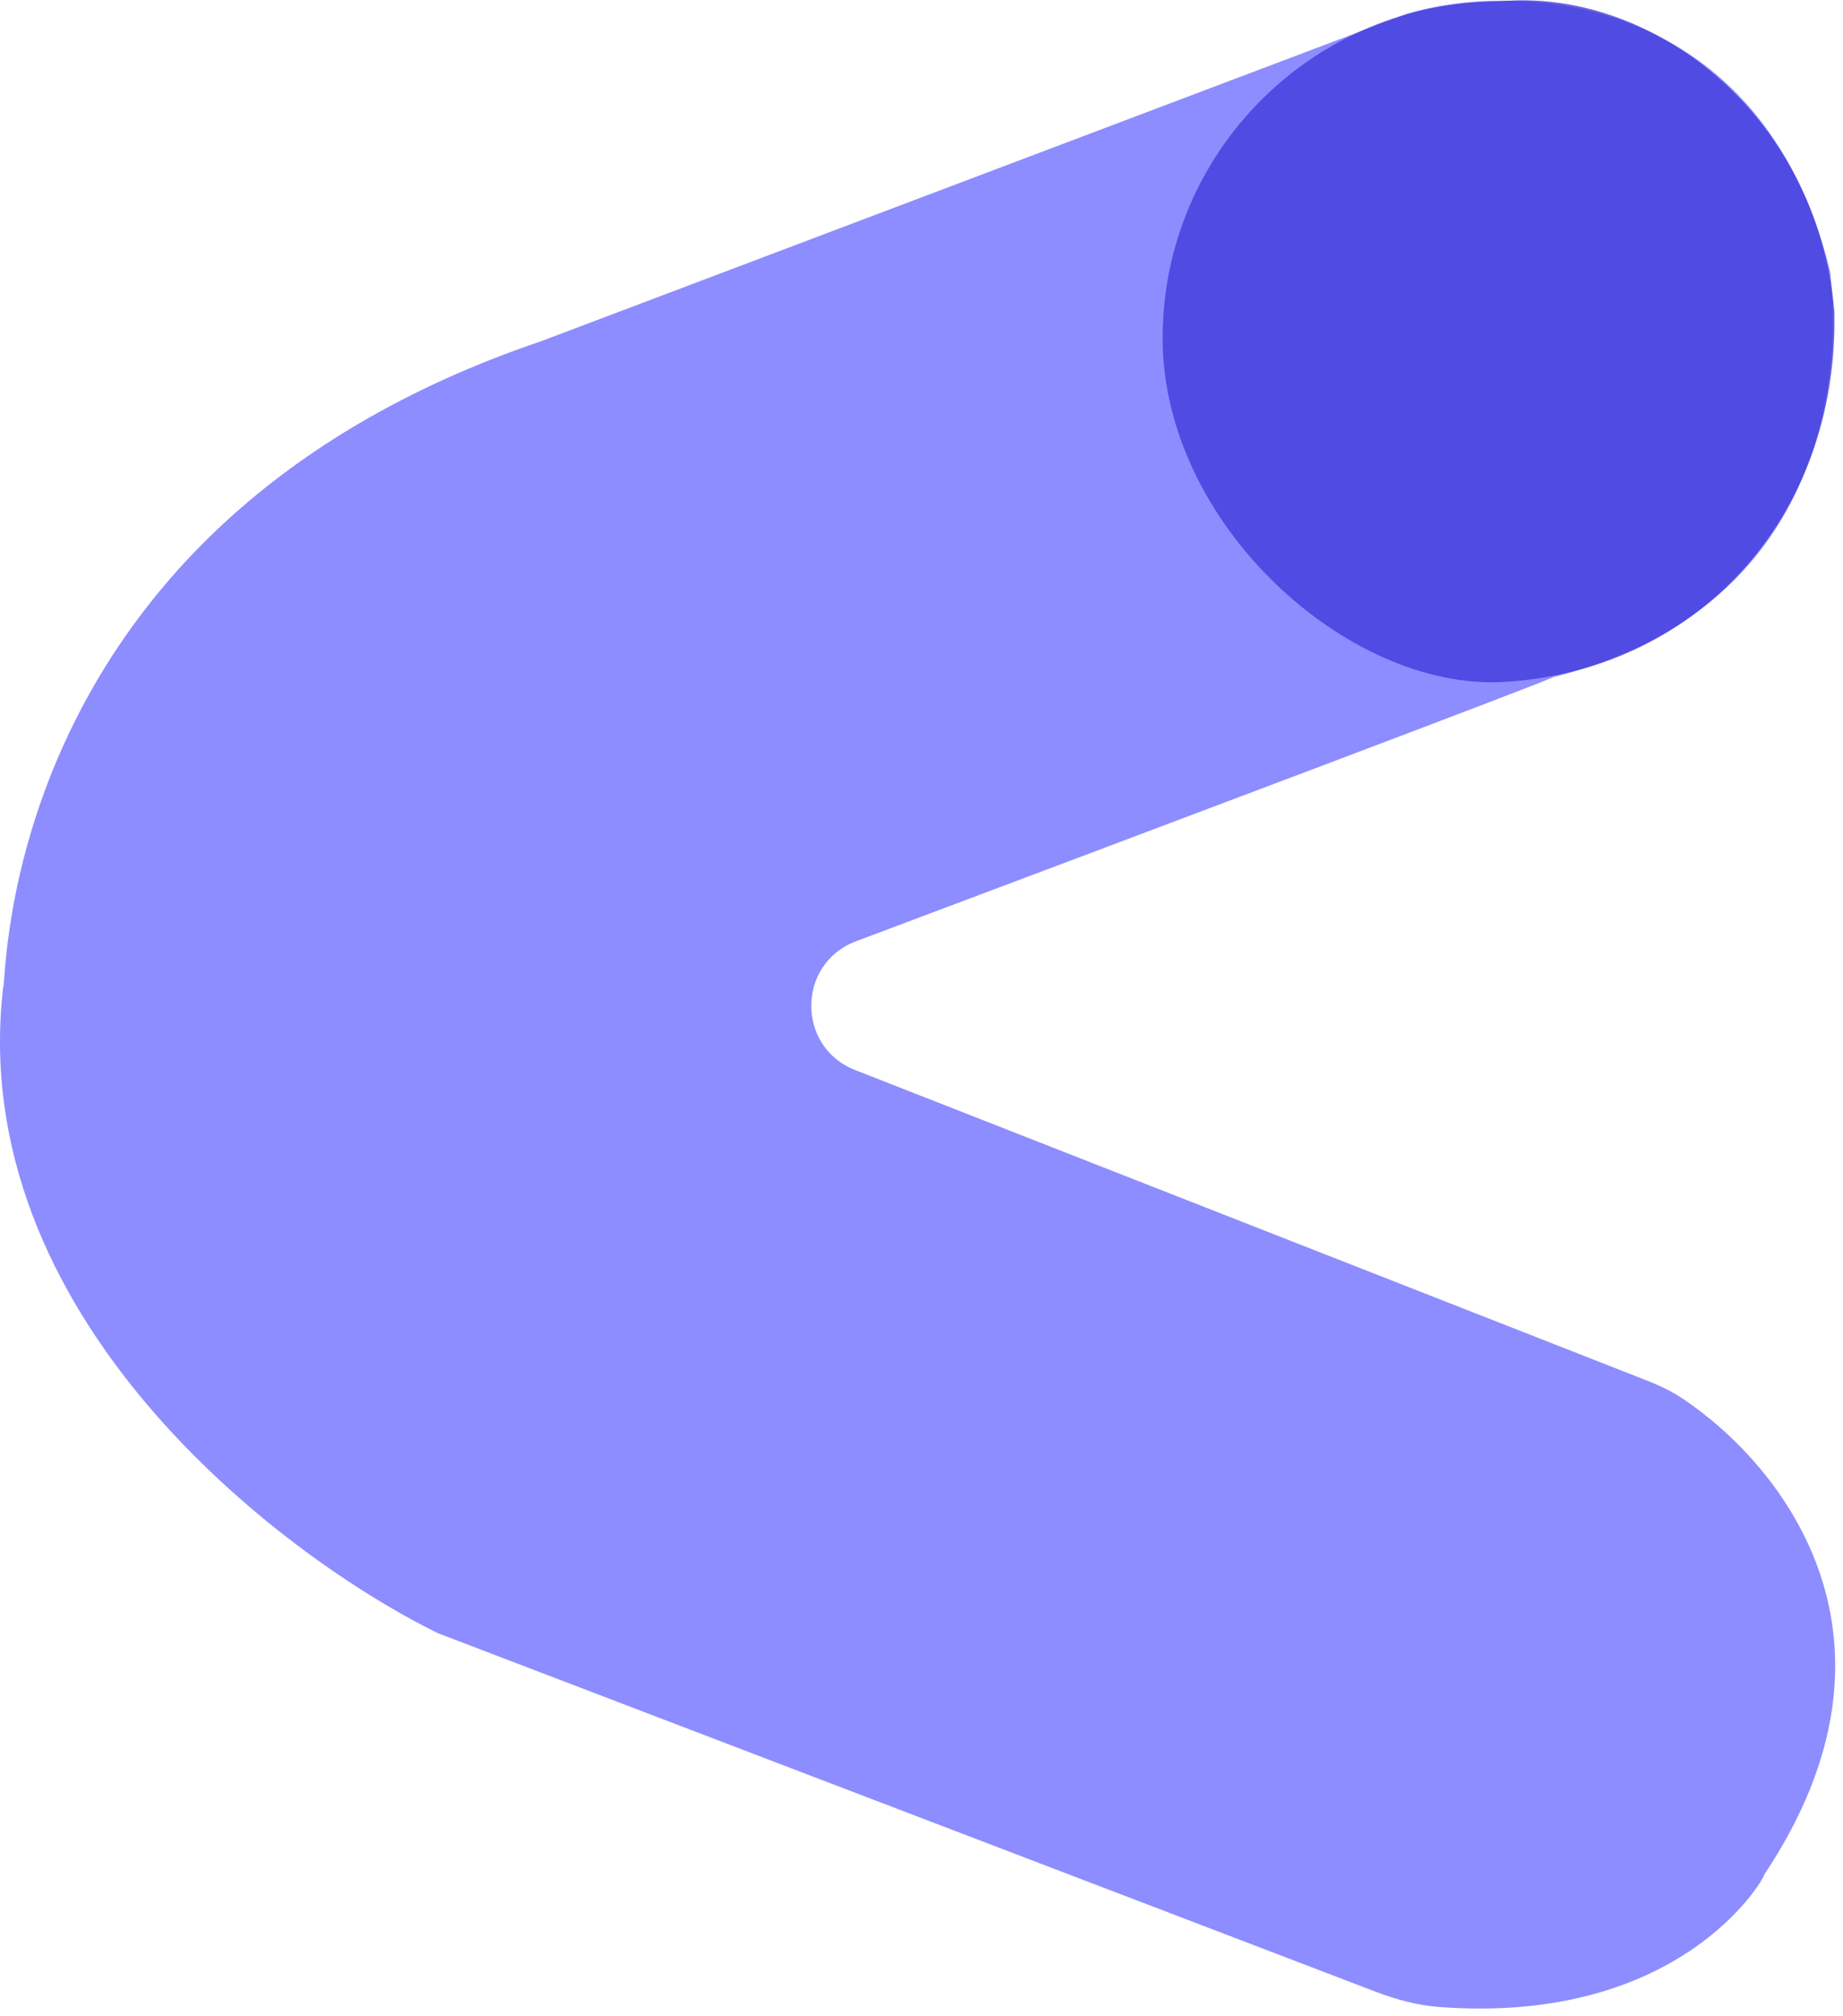 <svg width="214" height="234" viewBox="0 0 214 234" fill="none" xmlns="http://www.w3.org/2000/svg">
<path d="M163.367 1.599L62.867 39.599C-0.633 61.099 0.867 114.599 0.367 114.599C-4.033 152.599 32.2 180.433 50.867 189.599L159.812 231.241C162.174 232.143 164.646 232.8 167.167 232.988C195.231 235.076 204.867 218.078 204.867 217.599C222.998 190.403 207.184 170.281 195.402 162.371C194.072 161.478 192.619 160.806 191.128 160.222L99.288 124.214C92.46 121.537 92.52 111.853 99.385 109.274C134.08 96.243 180.036 78.931 180.367 78.599C218.367 69.099 212.5 32 212.5 31.5C204.5 -1 176.2 -2.234 163.367 1.599Z" fill="#8D8DFF"/>
<path opacity="0.8" d="M174.5 79.169C196.5 78 213.5 60.5 213 36.169C211 13 191.5 -1.5 174.08 0.169C152.497 0.169 135 17.666 135 39.249C135 60.832 156.506 80.126 174.5 79.169Z" fill="#413BDB"/>
</svg>
